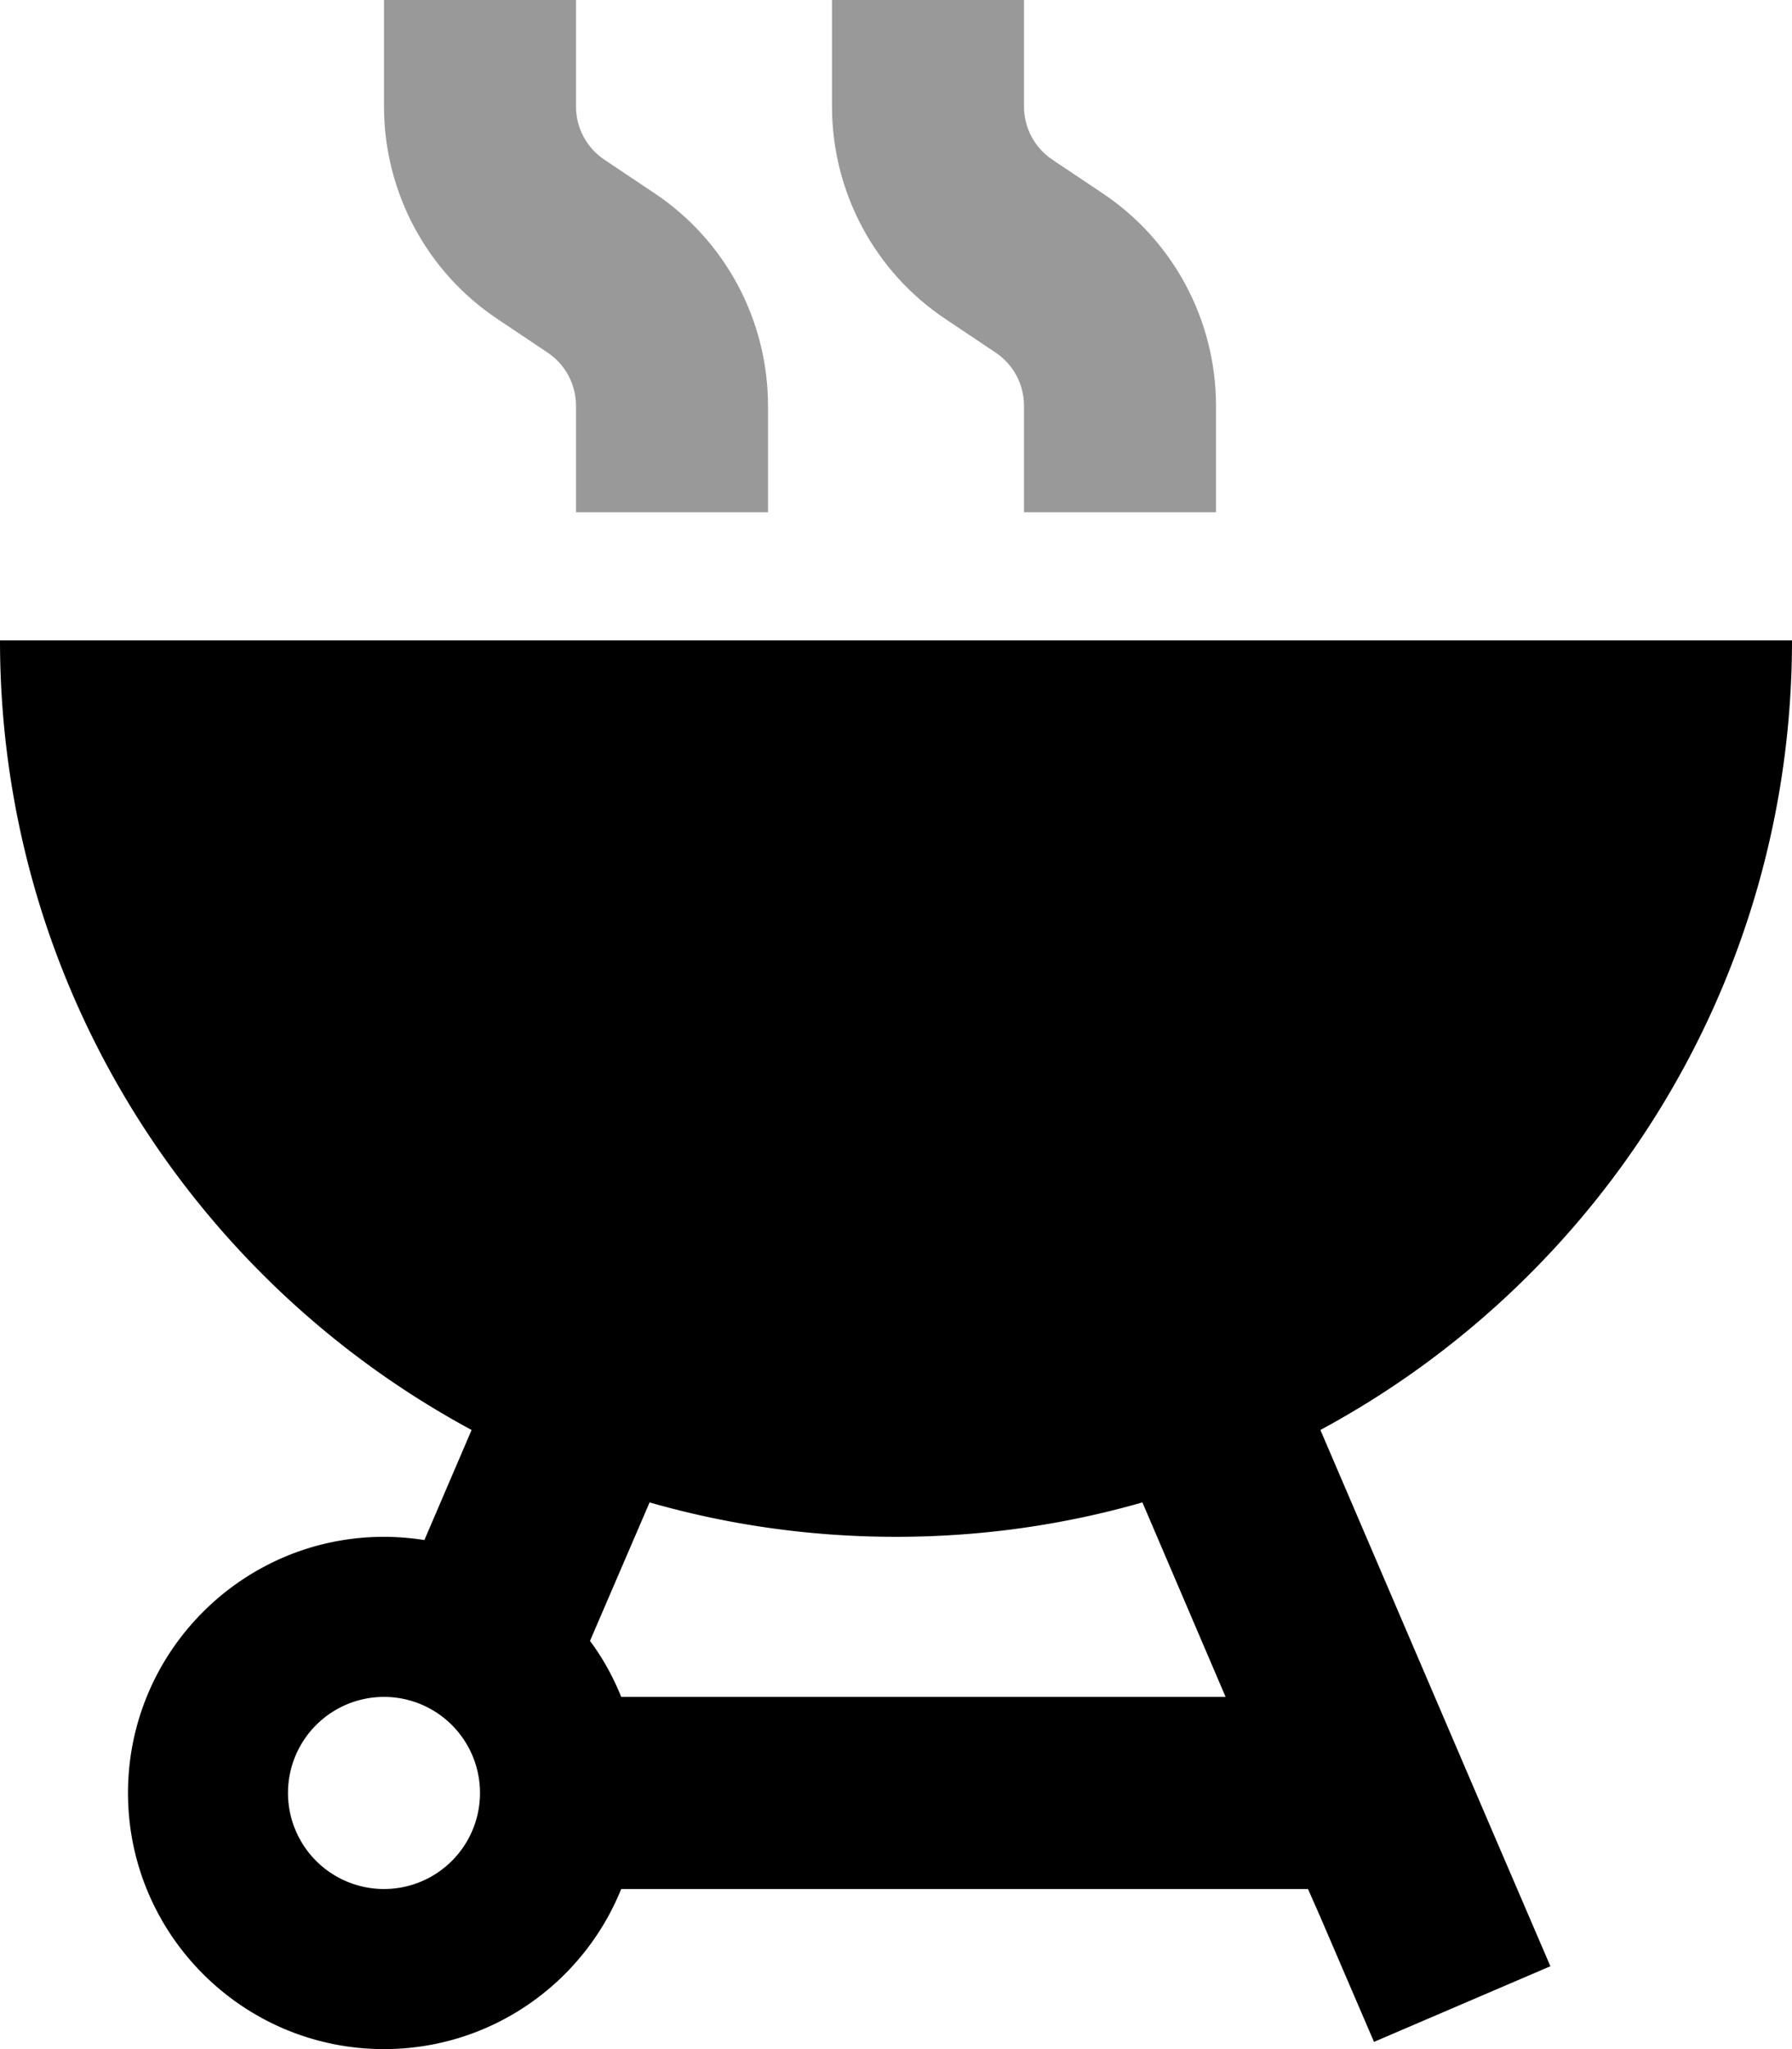 <svg xmlns="http://www.w3.org/2000/svg" viewBox="0 0 448 512"><defs><style>.fa-secondary{opacity:.4}</style></defs><path class="fa-secondary" d="M96 0l0 24 0 2.6C96 48 106.7 68 124.5 79.8l12.4 8.3c4.5 3 7.1 8 7.1 13.3l0 2.6 0 24 48 0 0-24 0-2.6C192 80 181.3 60 163.5 48.2l-12.4-8.3c-4.5-3-7.1-8-7.1-13.3l0-2.6 0-24L96 0zM208 0l0 24 0 2.6C208 48 218.7 68 236.5 79.8l12.4 8.3c4.5 3 7.1 8 7.1 13.3l0 2.6 0 24 48 0 0-24 0-2.6C304 80 293.3 60 275.5 48.2l-12.4-8.3c-4.5-3-7.1-8-7.1-13.3l0-2.6 0-24L208 0z"/><path class="fa-primary" d="M448 160c0 85.3-47.7 159.5-117.9 197.3l44 102.6 4 9.3 9.5 22.1-44.1 18.9-9.5-22.1-4-9.3L327 472l-171.7 0c-9.5 23.5-32.5 40-59.3 40c-35.3 0-64-28.7-64-64s28.7-64 64-64c3.4 0 6.8 .3 10.1 .8l11.8-27.5C47.7 319.5 0 245.3 0 160l448 0zM155.3 424l151.1 0-20.8-48.6C266.1 381 245.4 384 224 384s-42.1-3-61.6-8.6L147.5 410c3.2 4.3 5.8 9 7.8 14zM96 472a24 24 0 1 0 0-48 24 24 0 1 0 0 48z"/></svg>
